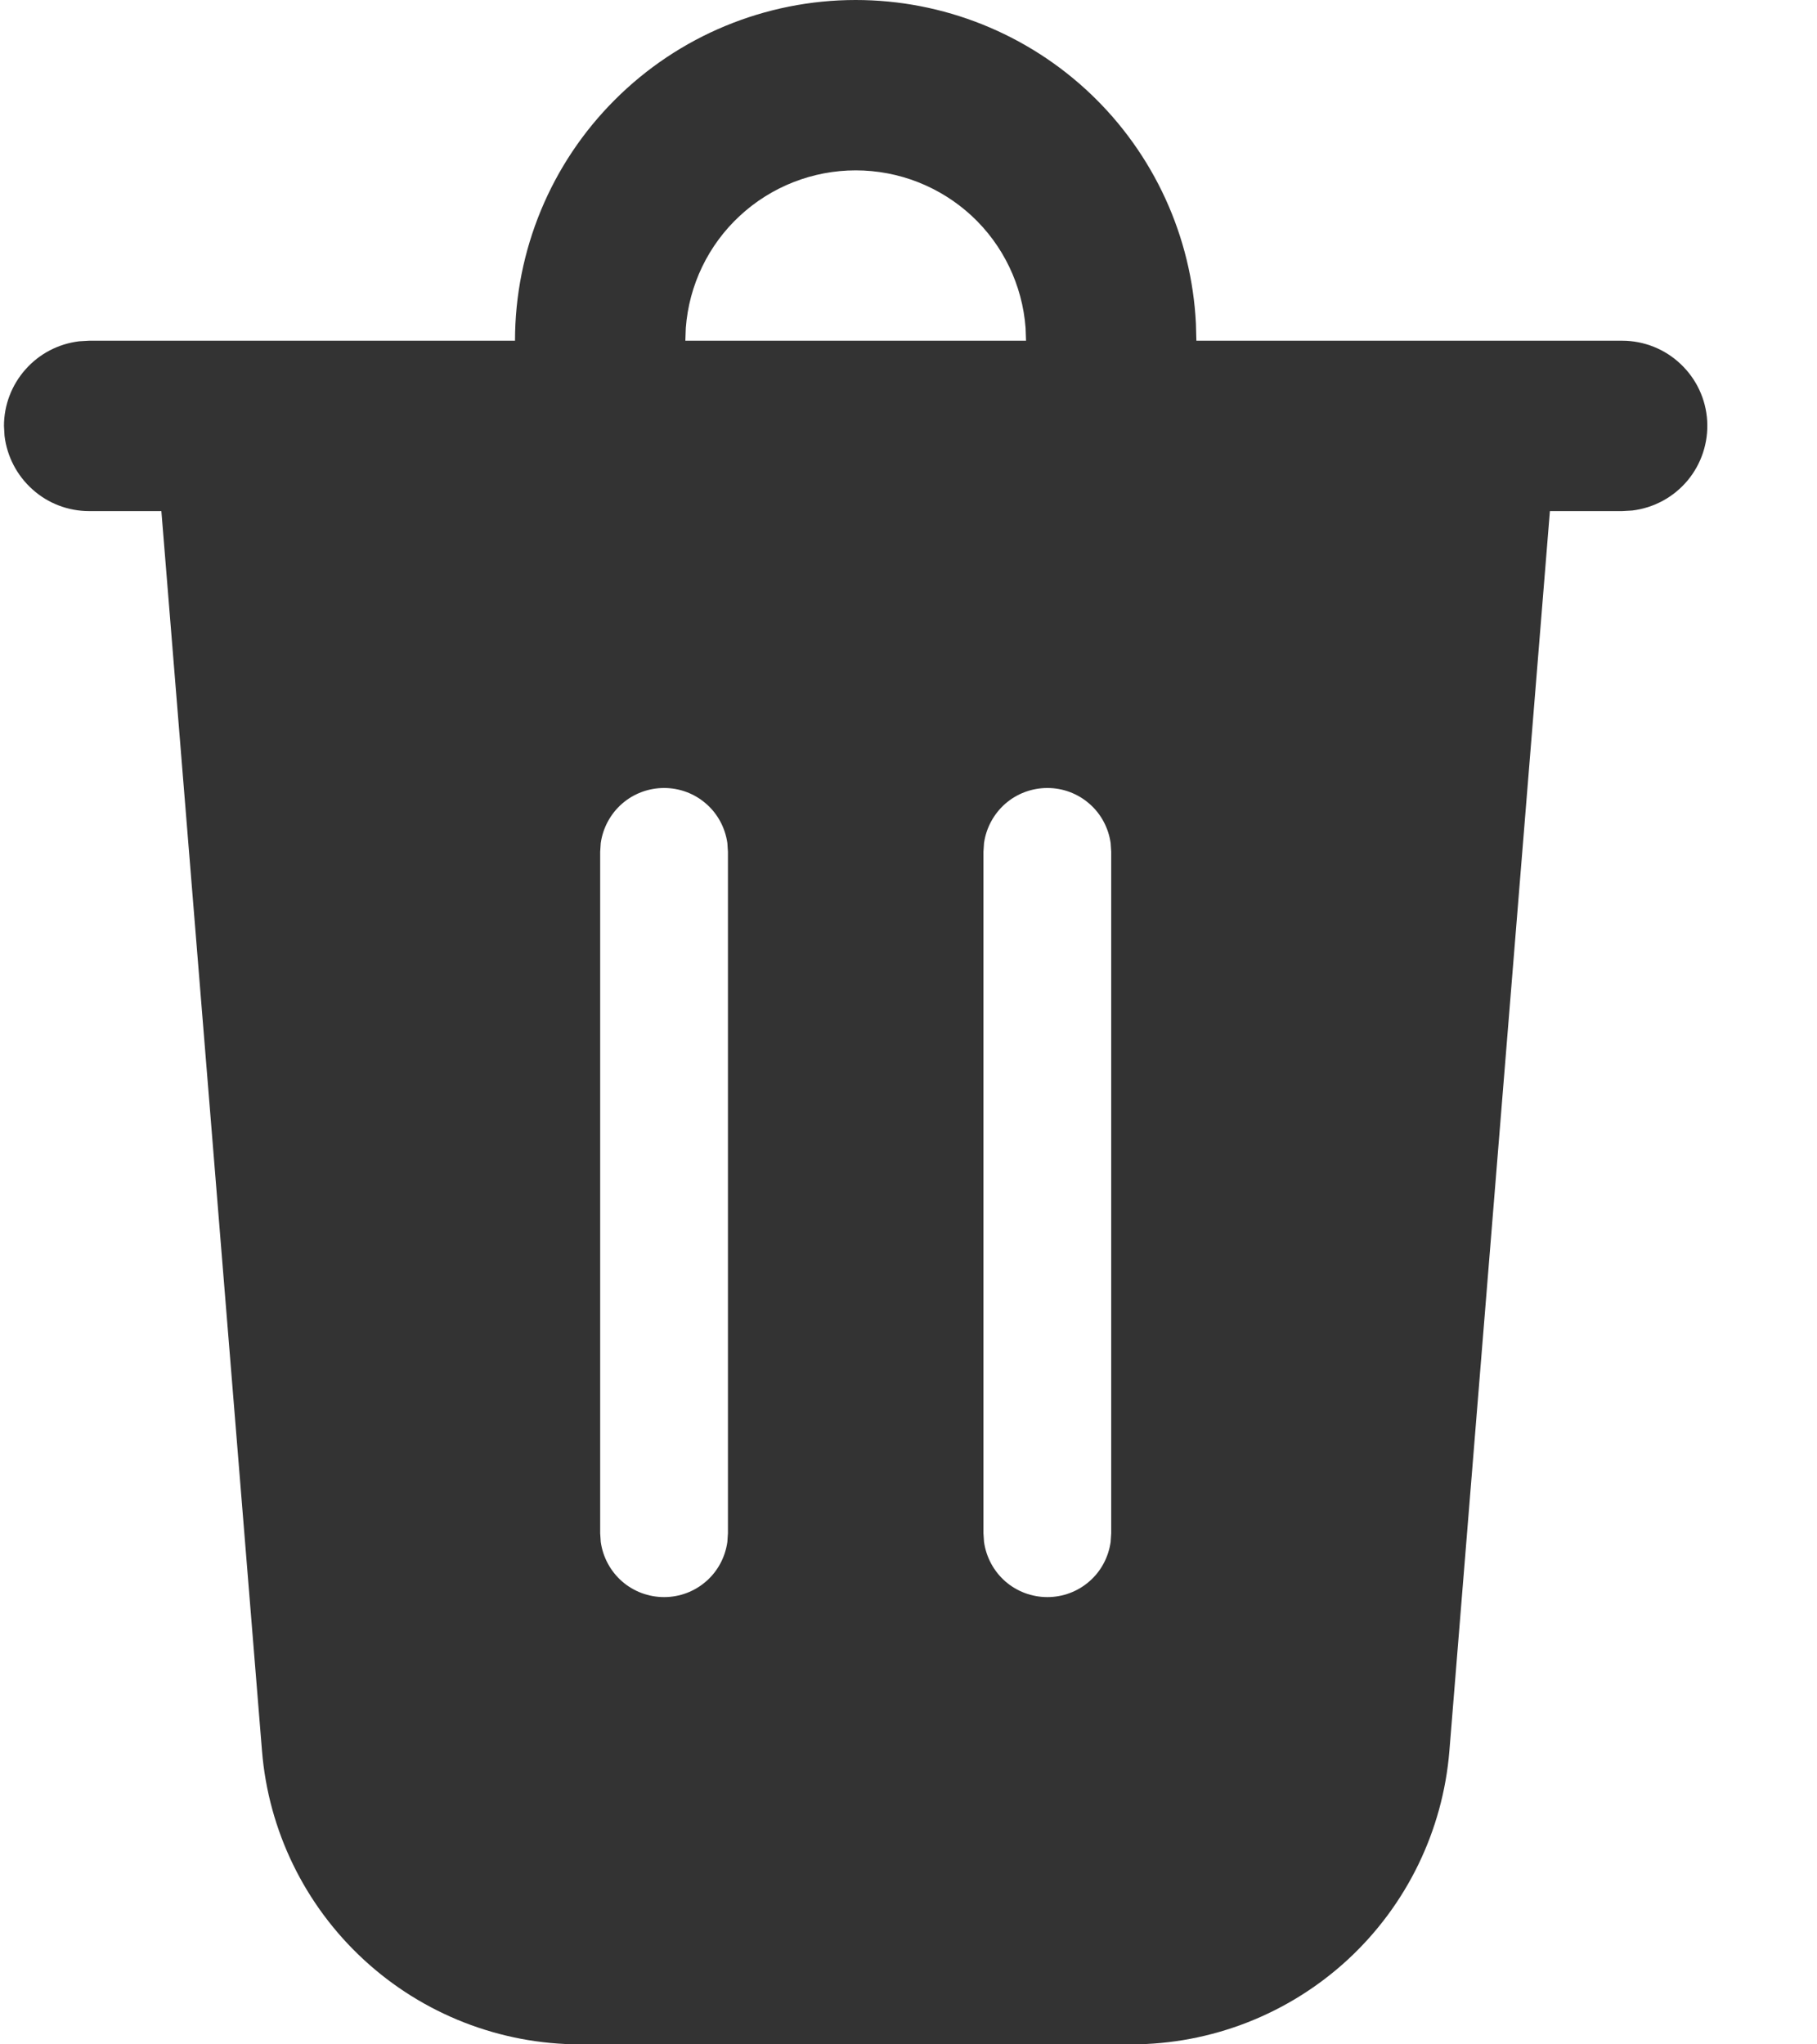 <svg width="16" height="18" viewBox="0 0 16 18" fill="none" xmlns="http://www.w3.org/2000/svg">
<path d="M7.535 0C8.305 -6.02066e-07 9.045 0.296 9.603 0.826C10.161 1.357 10.493 2.081 10.531 2.85L10.535 3H14.285C14.476 3 14.66 3.073 14.799 3.205C14.938 3.336 15.022 3.515 15.033 3.706C15.044 3.897 14.982 4.085 14.86 4.231C14.737 4.378 14.563 4.472 14.373 4.495L14.285 4.5H13.648L12.763 15.415C12.706 16.119 12.386 16.776 11.867 17.255C11.347 17.734 10.666 18 9.96 18H5.11C4.404 18 3.723 17.734 3.204 17.255C2.684 16.776 2.364 16.119 2.307 15.415L1.421 4.5H0.785C0.601 4.5 0.424 4.433 0.287 4.31C0.15 4.188 0.062 4.02 0.04 3.838L0.035 3.75C0.035 3.566 0.103 3.389 0.225 3.252C0.347 3.114 0.515 3.027 0.697 3.005L0.785 3H4.535C4.535 2.204 4.851 1.441 5.414 0.879C5.976 0.316 6.74 0 7.535 0ZM5.848 6.938C5.712 6.938 5.58 6.987 5.478 7.076C5.376 7.165 5.309 7.289 5.29 7.423L5.285 7.5V13.5L5.29 13.576C5.309 13.711 5.376 13.835 5.478 13.924C5.58 14.013 5.712 14.062 5.848 14.062C5.984 14.062 6.115 14.013 6.217 13.924C6.32 13.835 6.386 13.711 6.405 13.576L6.41 13.5V7.5L6.405 7.423C6.386 7.289 6.32 7.165 6.217 7.076C6.115 6.987 5.984 6.938 5.848 6.938ZM9.223 6.938C9.087 6.938 8.955 6.987 8.853 7.076C8.751 7.165 8.684 7.289 8.665 7.423L8.66 7.5V13.5L8.665 13.576C8.684 13.711 8.751 13.835 8.853 13.924C8.955 14.013 9.087 14.062 9.223 14.062C9.359 14.062 9.49 14.013 9.592 13.924C9.695 13.835 9.761 13.711 9.78 13.576L9.785 13.5V7.5L9.78 7.423C9.761 7.289 9.695 7.165 9.592 7.076C9.49 6.987 9.359 6.938 9.223 6.938ZM7.535 1.5C7.157 1.5 6.792 1.643 6.515 1.9C6.237 2.157 6.067 2.51 6.039 2.888L6.035 3H9.035L9.031 2.888C9.003 2.51 8.833 2.157 8.556 1.9C8.278 1.643 7.914 1.5 7.535 1.5Z" fill="#333333"/>
</svg>
